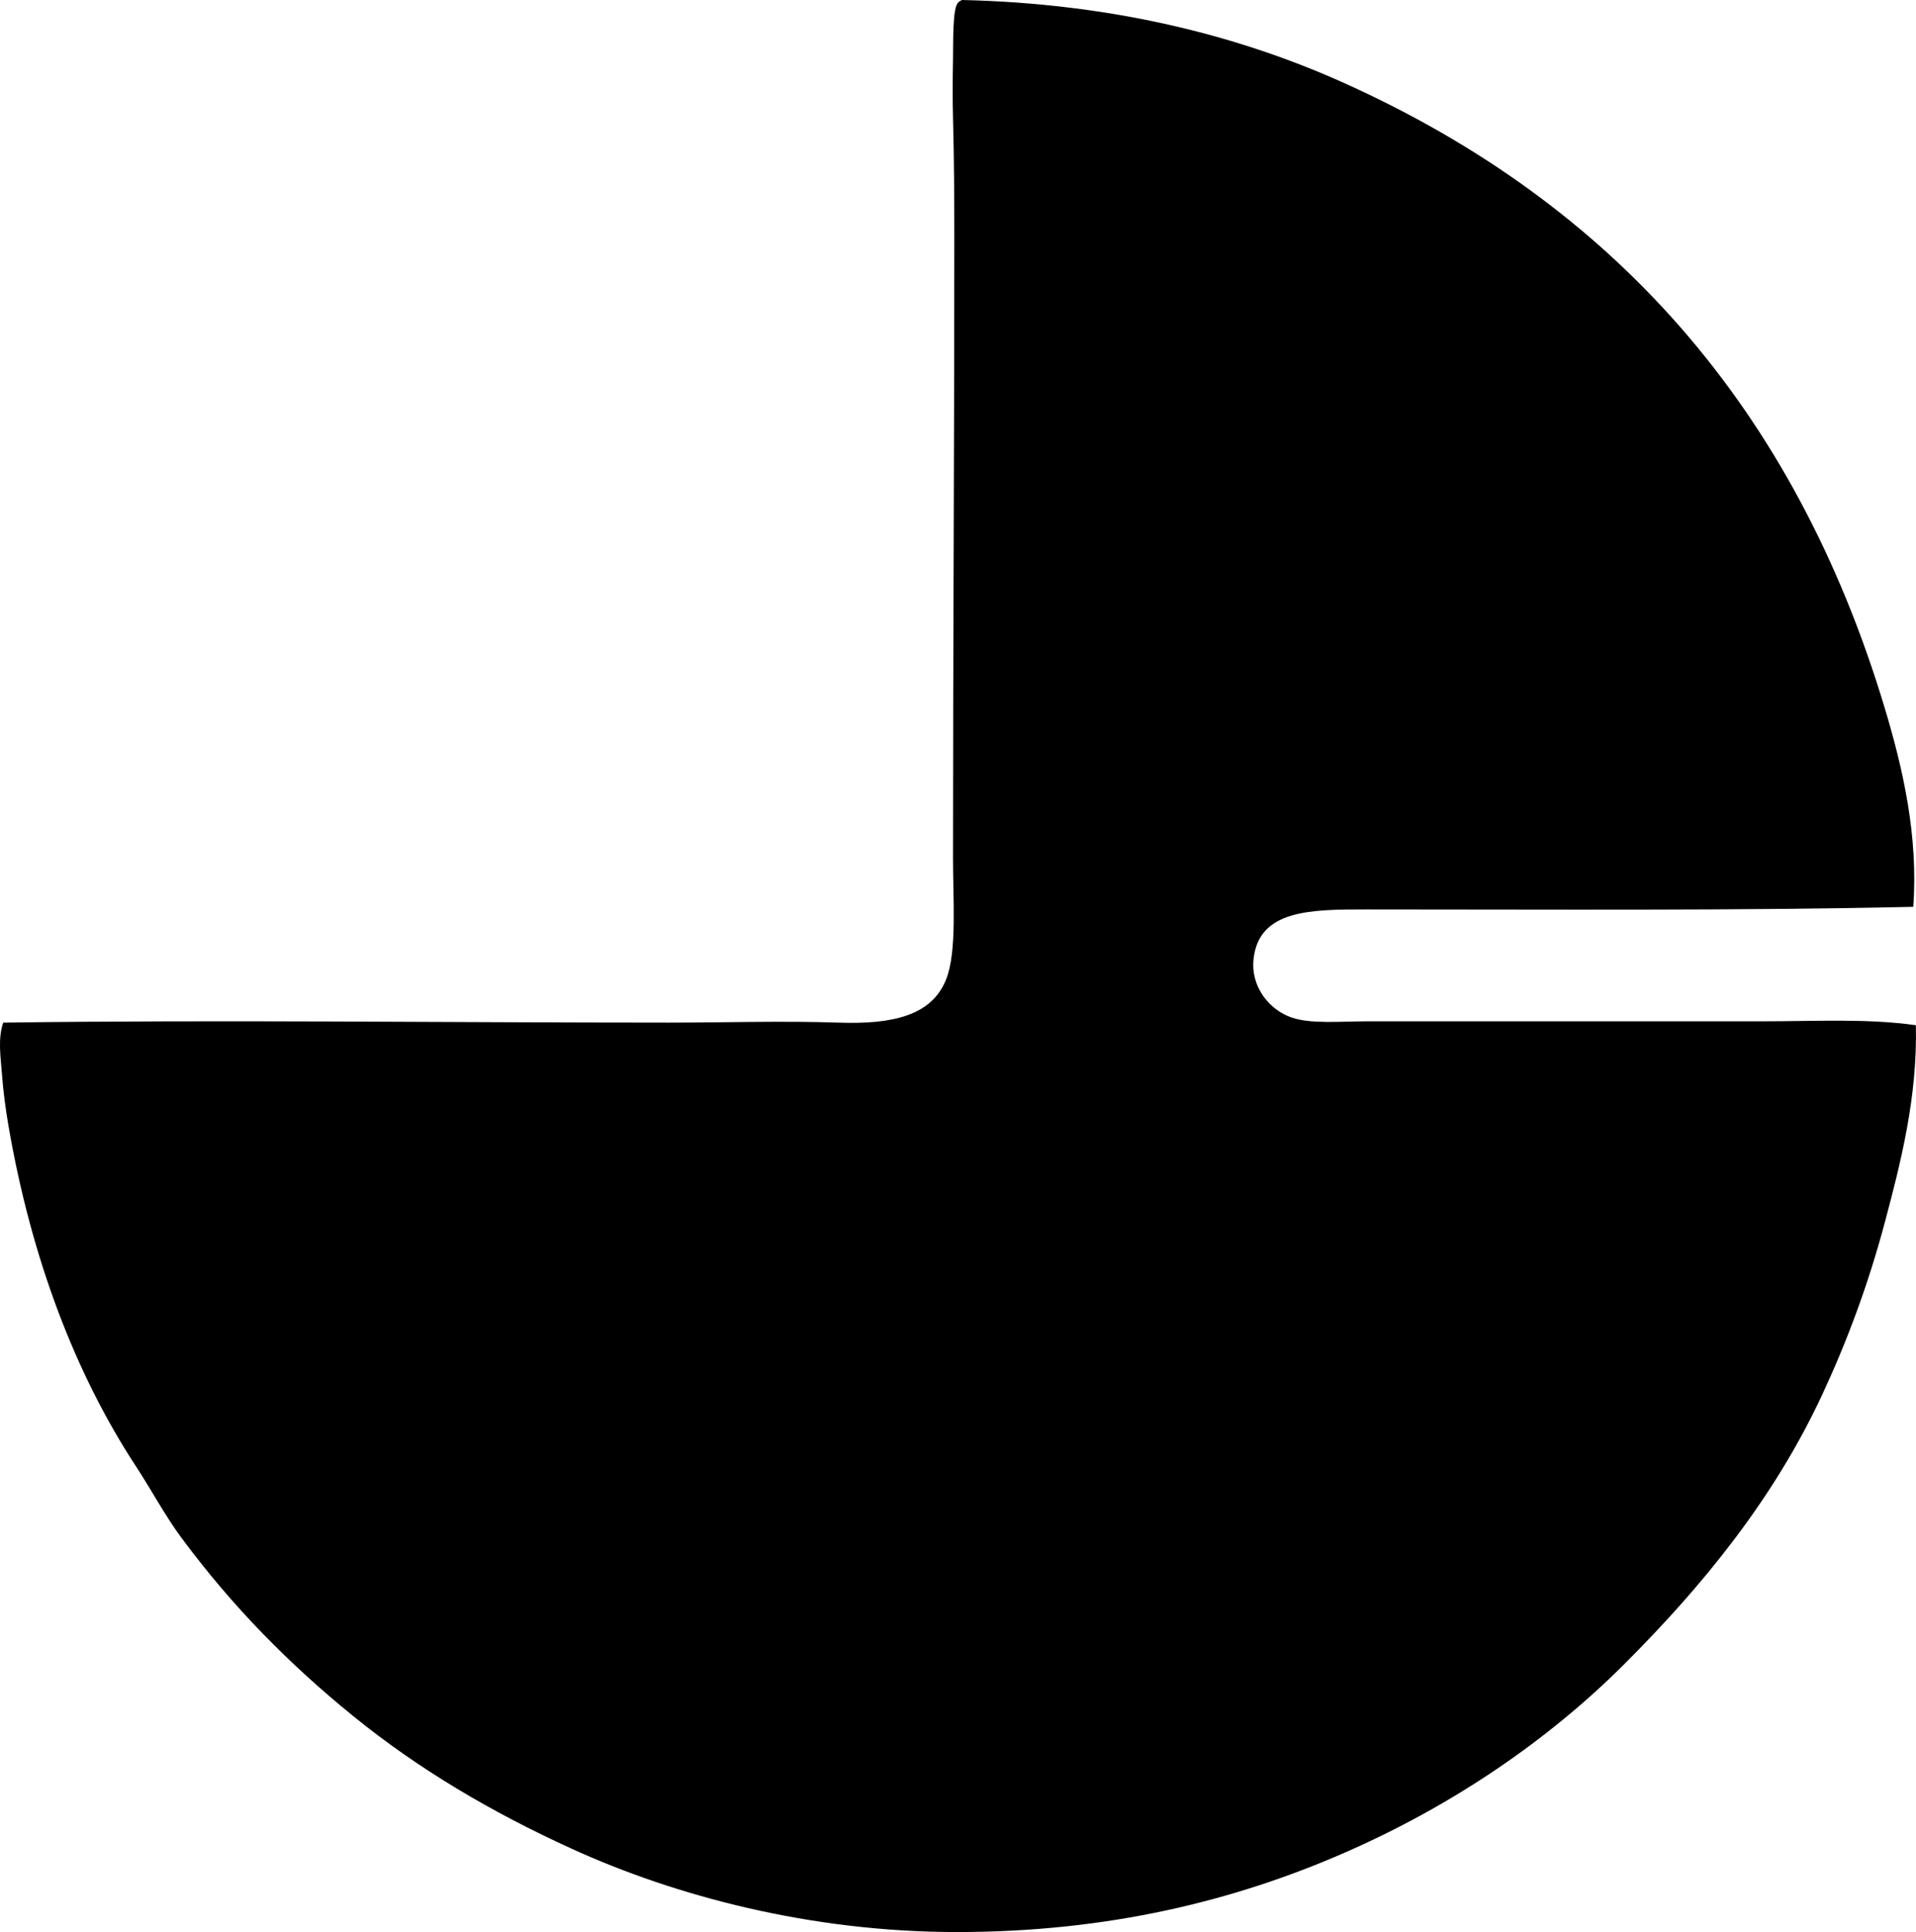 <svg enable-background="new 0 0 70.728 71.325" viewBox="0 0 70.728 71.325" xmlns="http://www.w3.org/2000/svg"><path clip-rule="evenodd" d="m70.627 33.477c-6.515.146-13.177.096-20.173.096-2.064 0-3.979.004-4.179 1.825-.114 1.046.594 1.882 1.393 2.161.717.25 1.788.145 2.786.144 4.864 0 9.841.001 14.553 0 1.998 0 3.936-.11 5.716.144.061 2.64-.553 5.058-1.152 7.301-.611 2.287-1.389 4.369-2.306 6.34-1.804 3.877-4.451 7.093-7.301 9.942-2.807 2.806-6.327 5.216-10.327 6.964-4.077 1.782-8.742 2.93-14.313 2.93-5.414 0-10.404-1.335-14.217-3.074-2.979-1.358-5.665-2.946-8.069-4.899-2.355-1.913-4.442-4.021-6.34-6.58-.605-.816-1.111-1.773-1.681-2.642-2.25-3.43-3.872-7.716-4.707-12.584-.105-.614-.193-1.27-.24-1.921-.044-.604-.156-1.271.048-1.873 8.087-.11 16.231 0 24.592 0 1.984 0 4.209-.07 6.244 0 1.954.067 3.458-.235 3.986-1.633.385-1.021.24-2.91.24-4.419 0-7.595.047-15.144.048-22.814 0-1.439-.008-3.059-.048-4.515-.017-.602-.016-1.429 0-2.21.011-.548-.025-1.892.192-2.065.036-.044.088-.072.145-.095 5.439.126 10.118 1.268 14.121 3.074 9.885 4.458 16.595 11.961 19.933 23.055.673 2.236 1.246 4.727 1.056 7.348z" fill-rule="evenodd"/></svg>